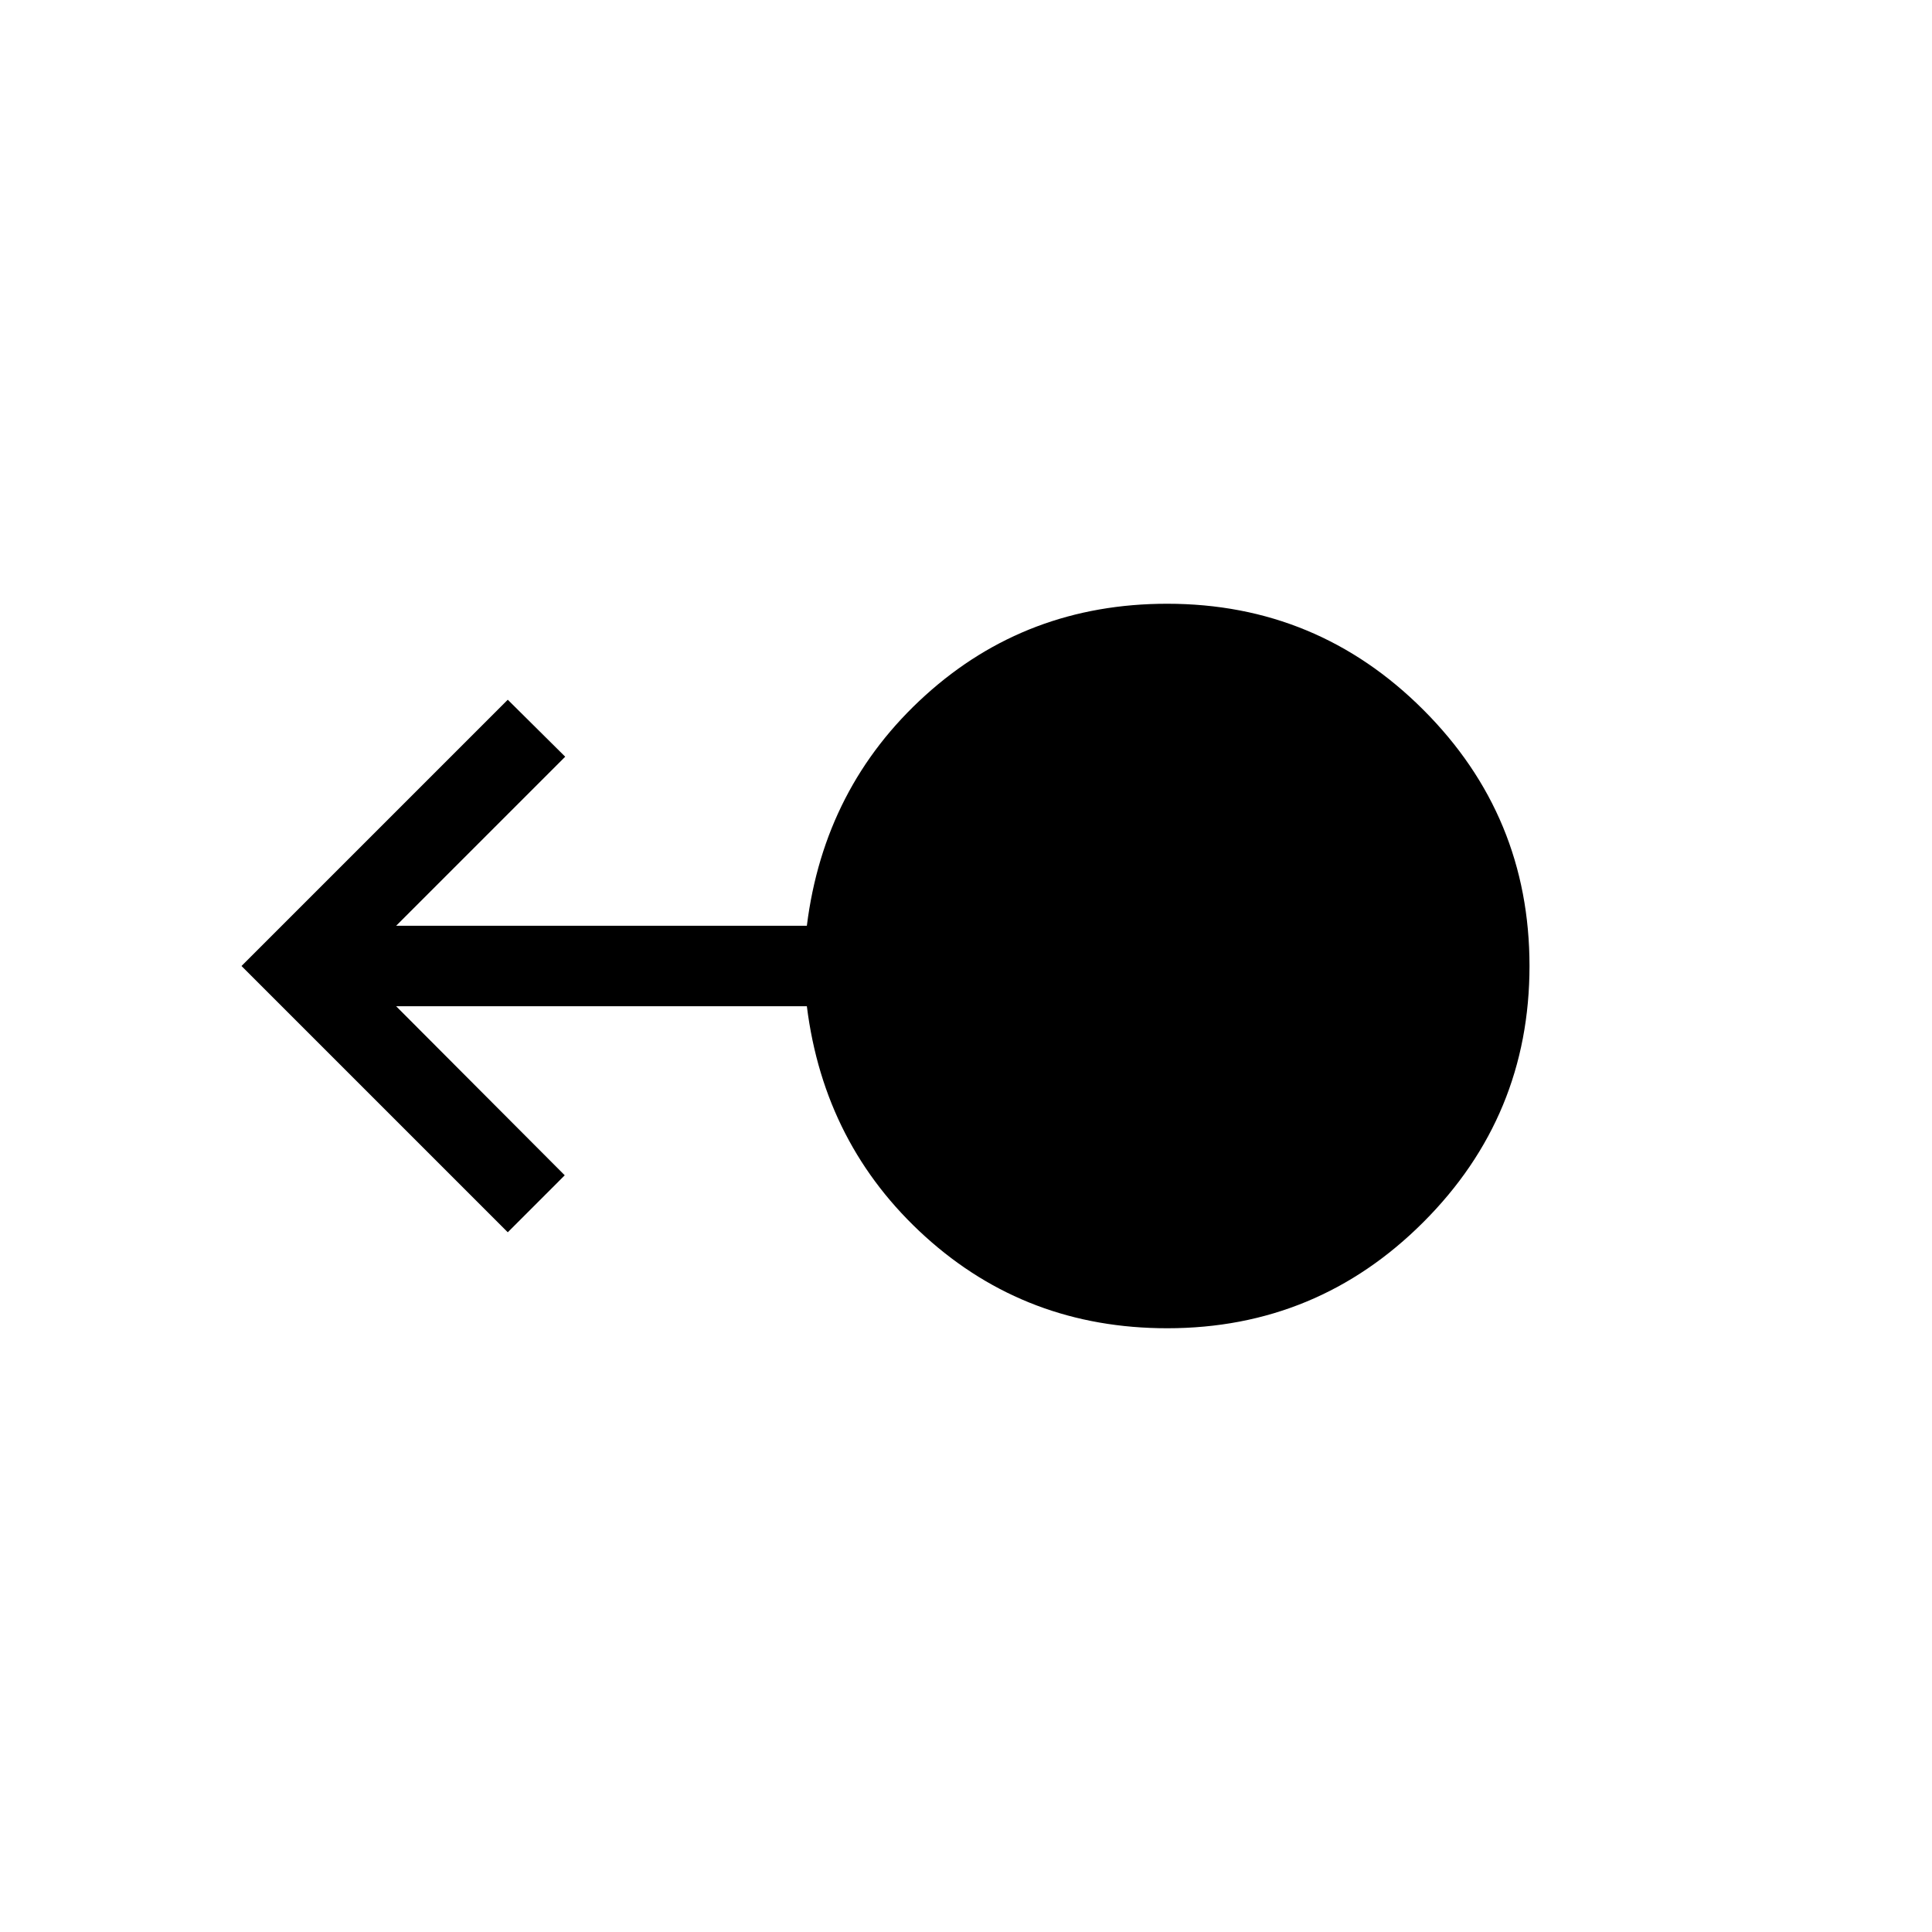 <svg xmlns="http://www.w3.org/2000/svg" height="24" viewBox="0 -960 960 960" width="24"><path d="M580-300q-69.923 0-120.192-45.5Q409.539-391 400.923-460H196.846l83.769 84-28.307 28.308L120-480l132.308-132.308L280.846-584l-84 84h204.077q8.616-69 58.885-114.5T580-660q74.539 0 127.269 52.731Q760-554.539 760-480q0 74.539-52.731 127.269Q654.539-300 580-300Z"/></svg>